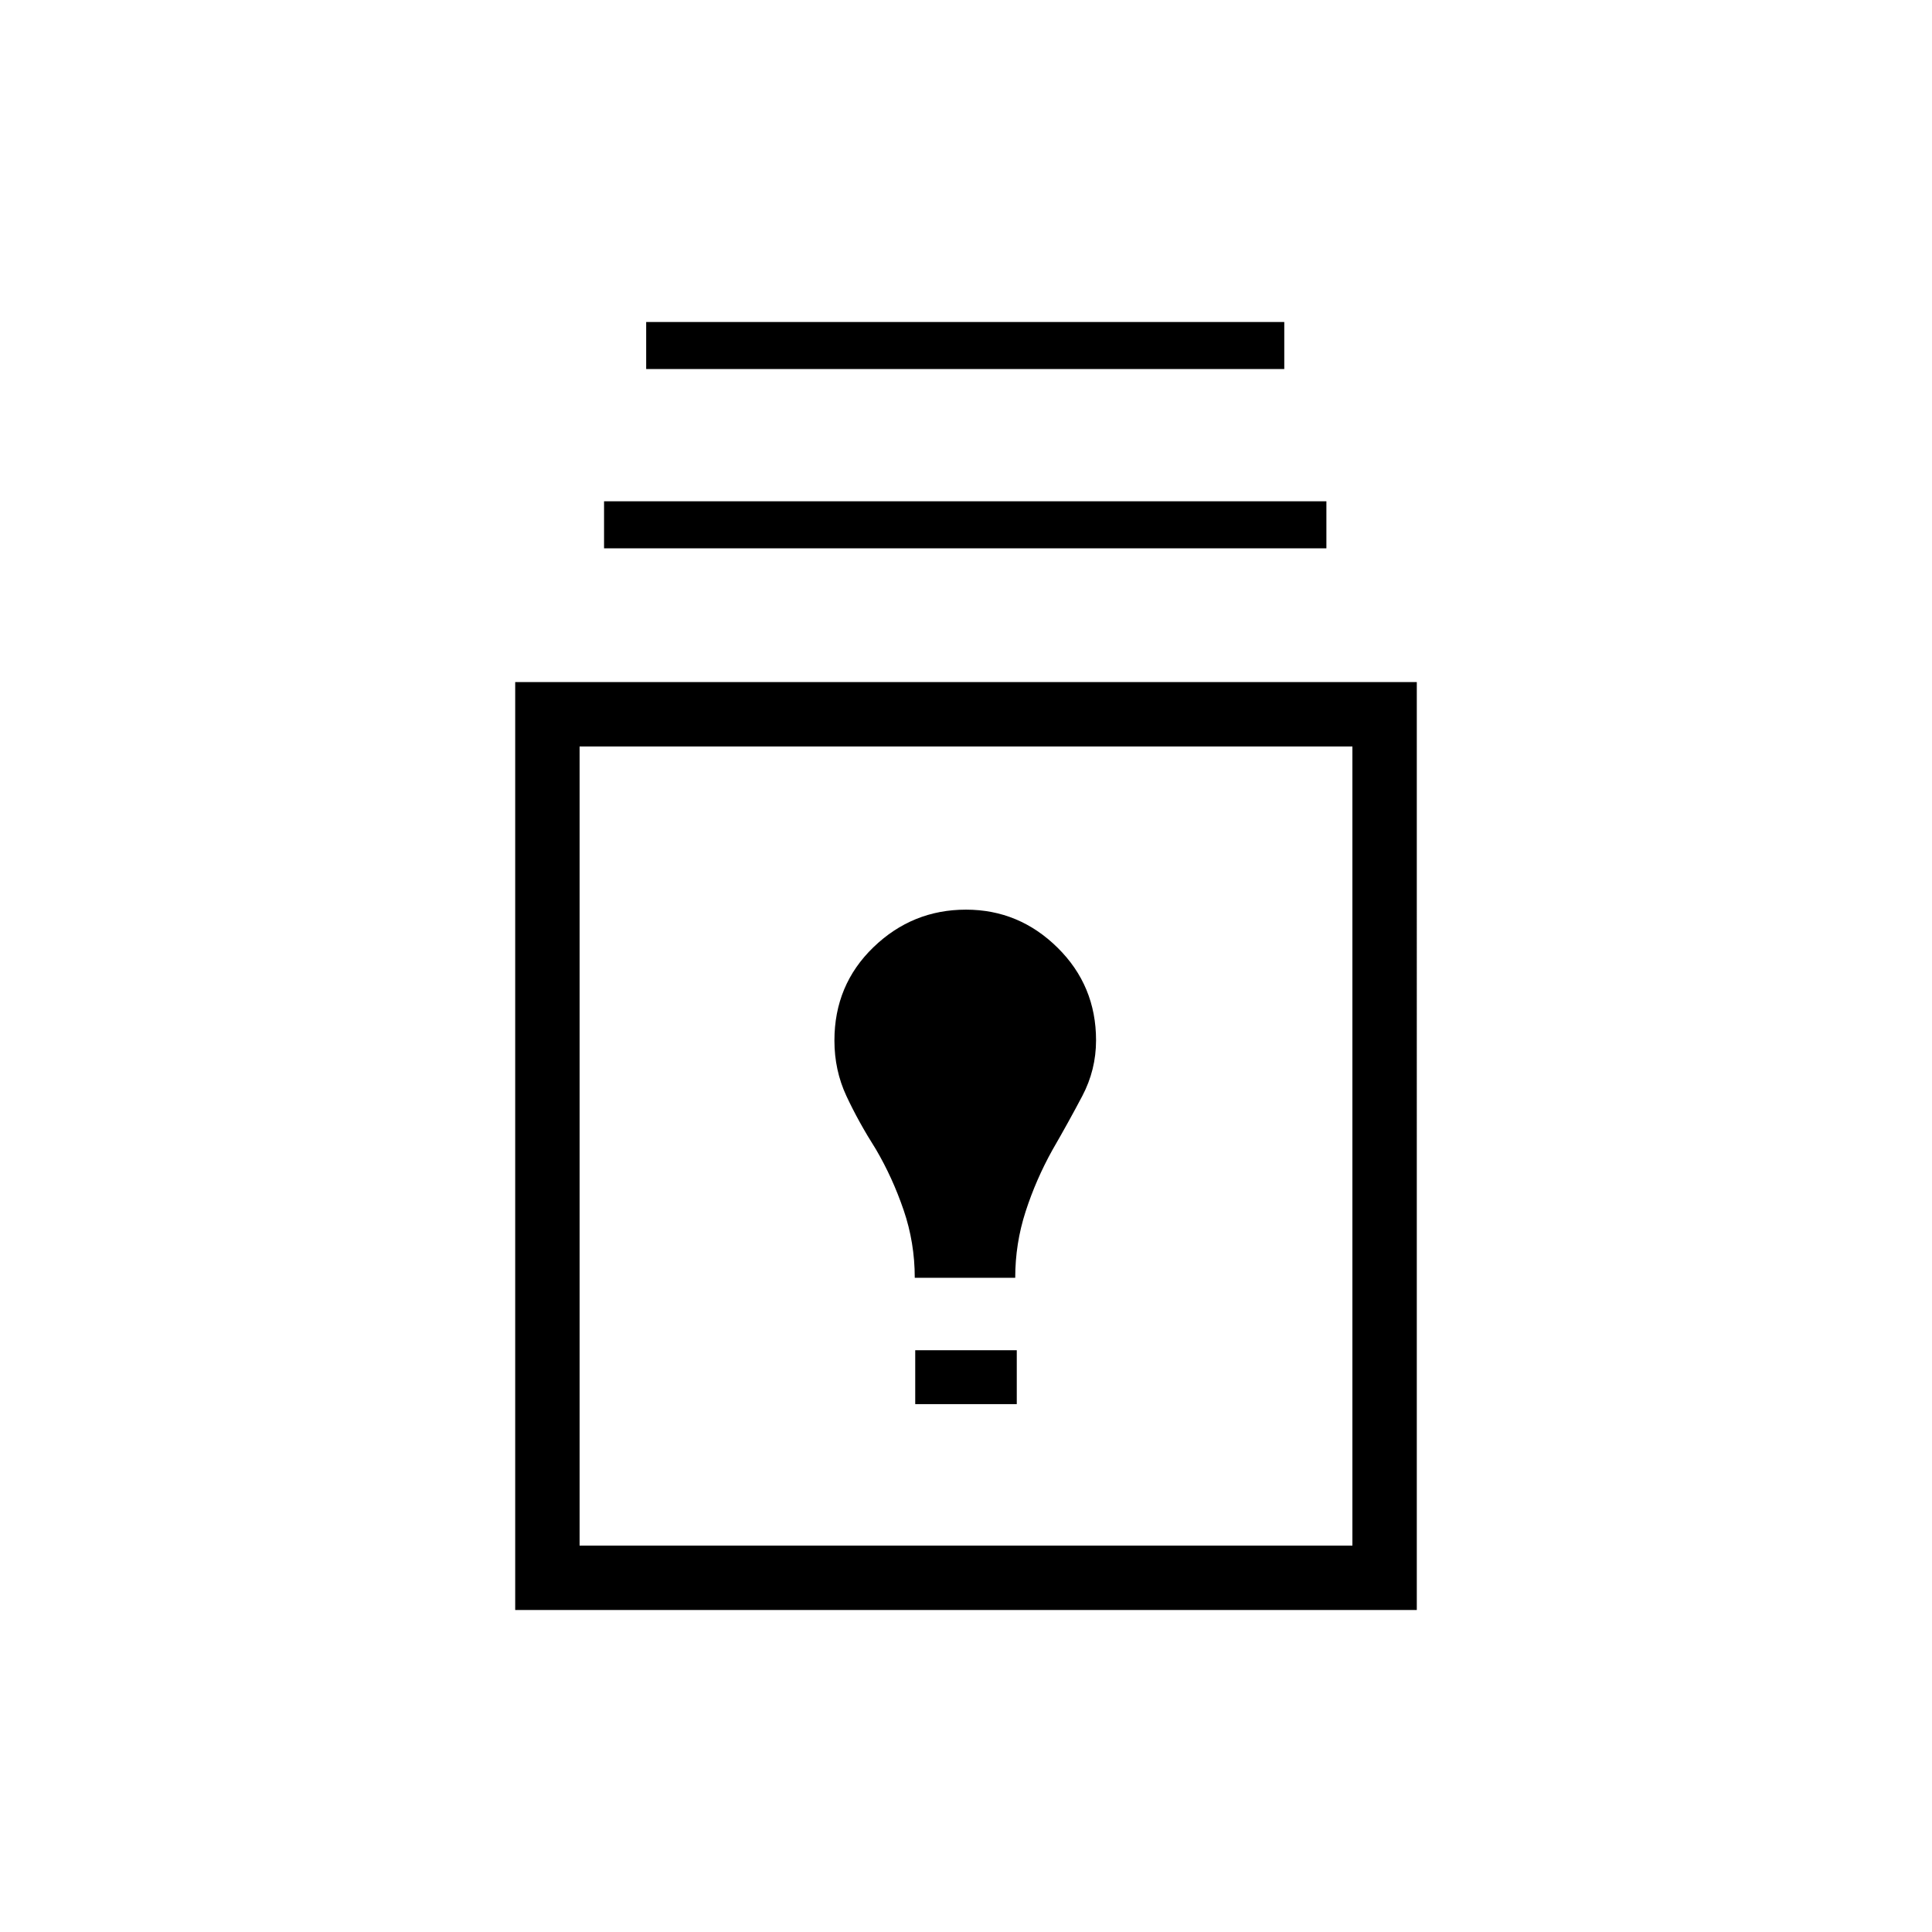 <svg xmlns="http://www.w3.org/2000/svg" height="20" viewBox="0 -960 960 960" width="20"><path d="M256-160v-461.08h448V-160H256Zm32-32h384v-397.08H288V-192Zm166.77-70.31h50.46v-26.77h-50.46v26.77Zm-.23-62.77h49.92q0-17 5.16-32.92 5.15-15.92 13.38-30.69 7.92-13.69 14.77-26.69 6.85-12.99 6.85-27.7 0-27.16-19.14-46.04T480-508q-26.66 0-46.02 18.7-19.36 18.71-19.36 46.34 0 14.78 5.96 27.56t14.65 26.48q8.23 14 13.77 30.18 5.54 16.18 5.54 33.66ZM300.15-687.54v-23.38h358.93v23.38H300.15Zm20.93-89.08V-800h317.07v23.38H321.08ZM480-390.92Z"/></svg>